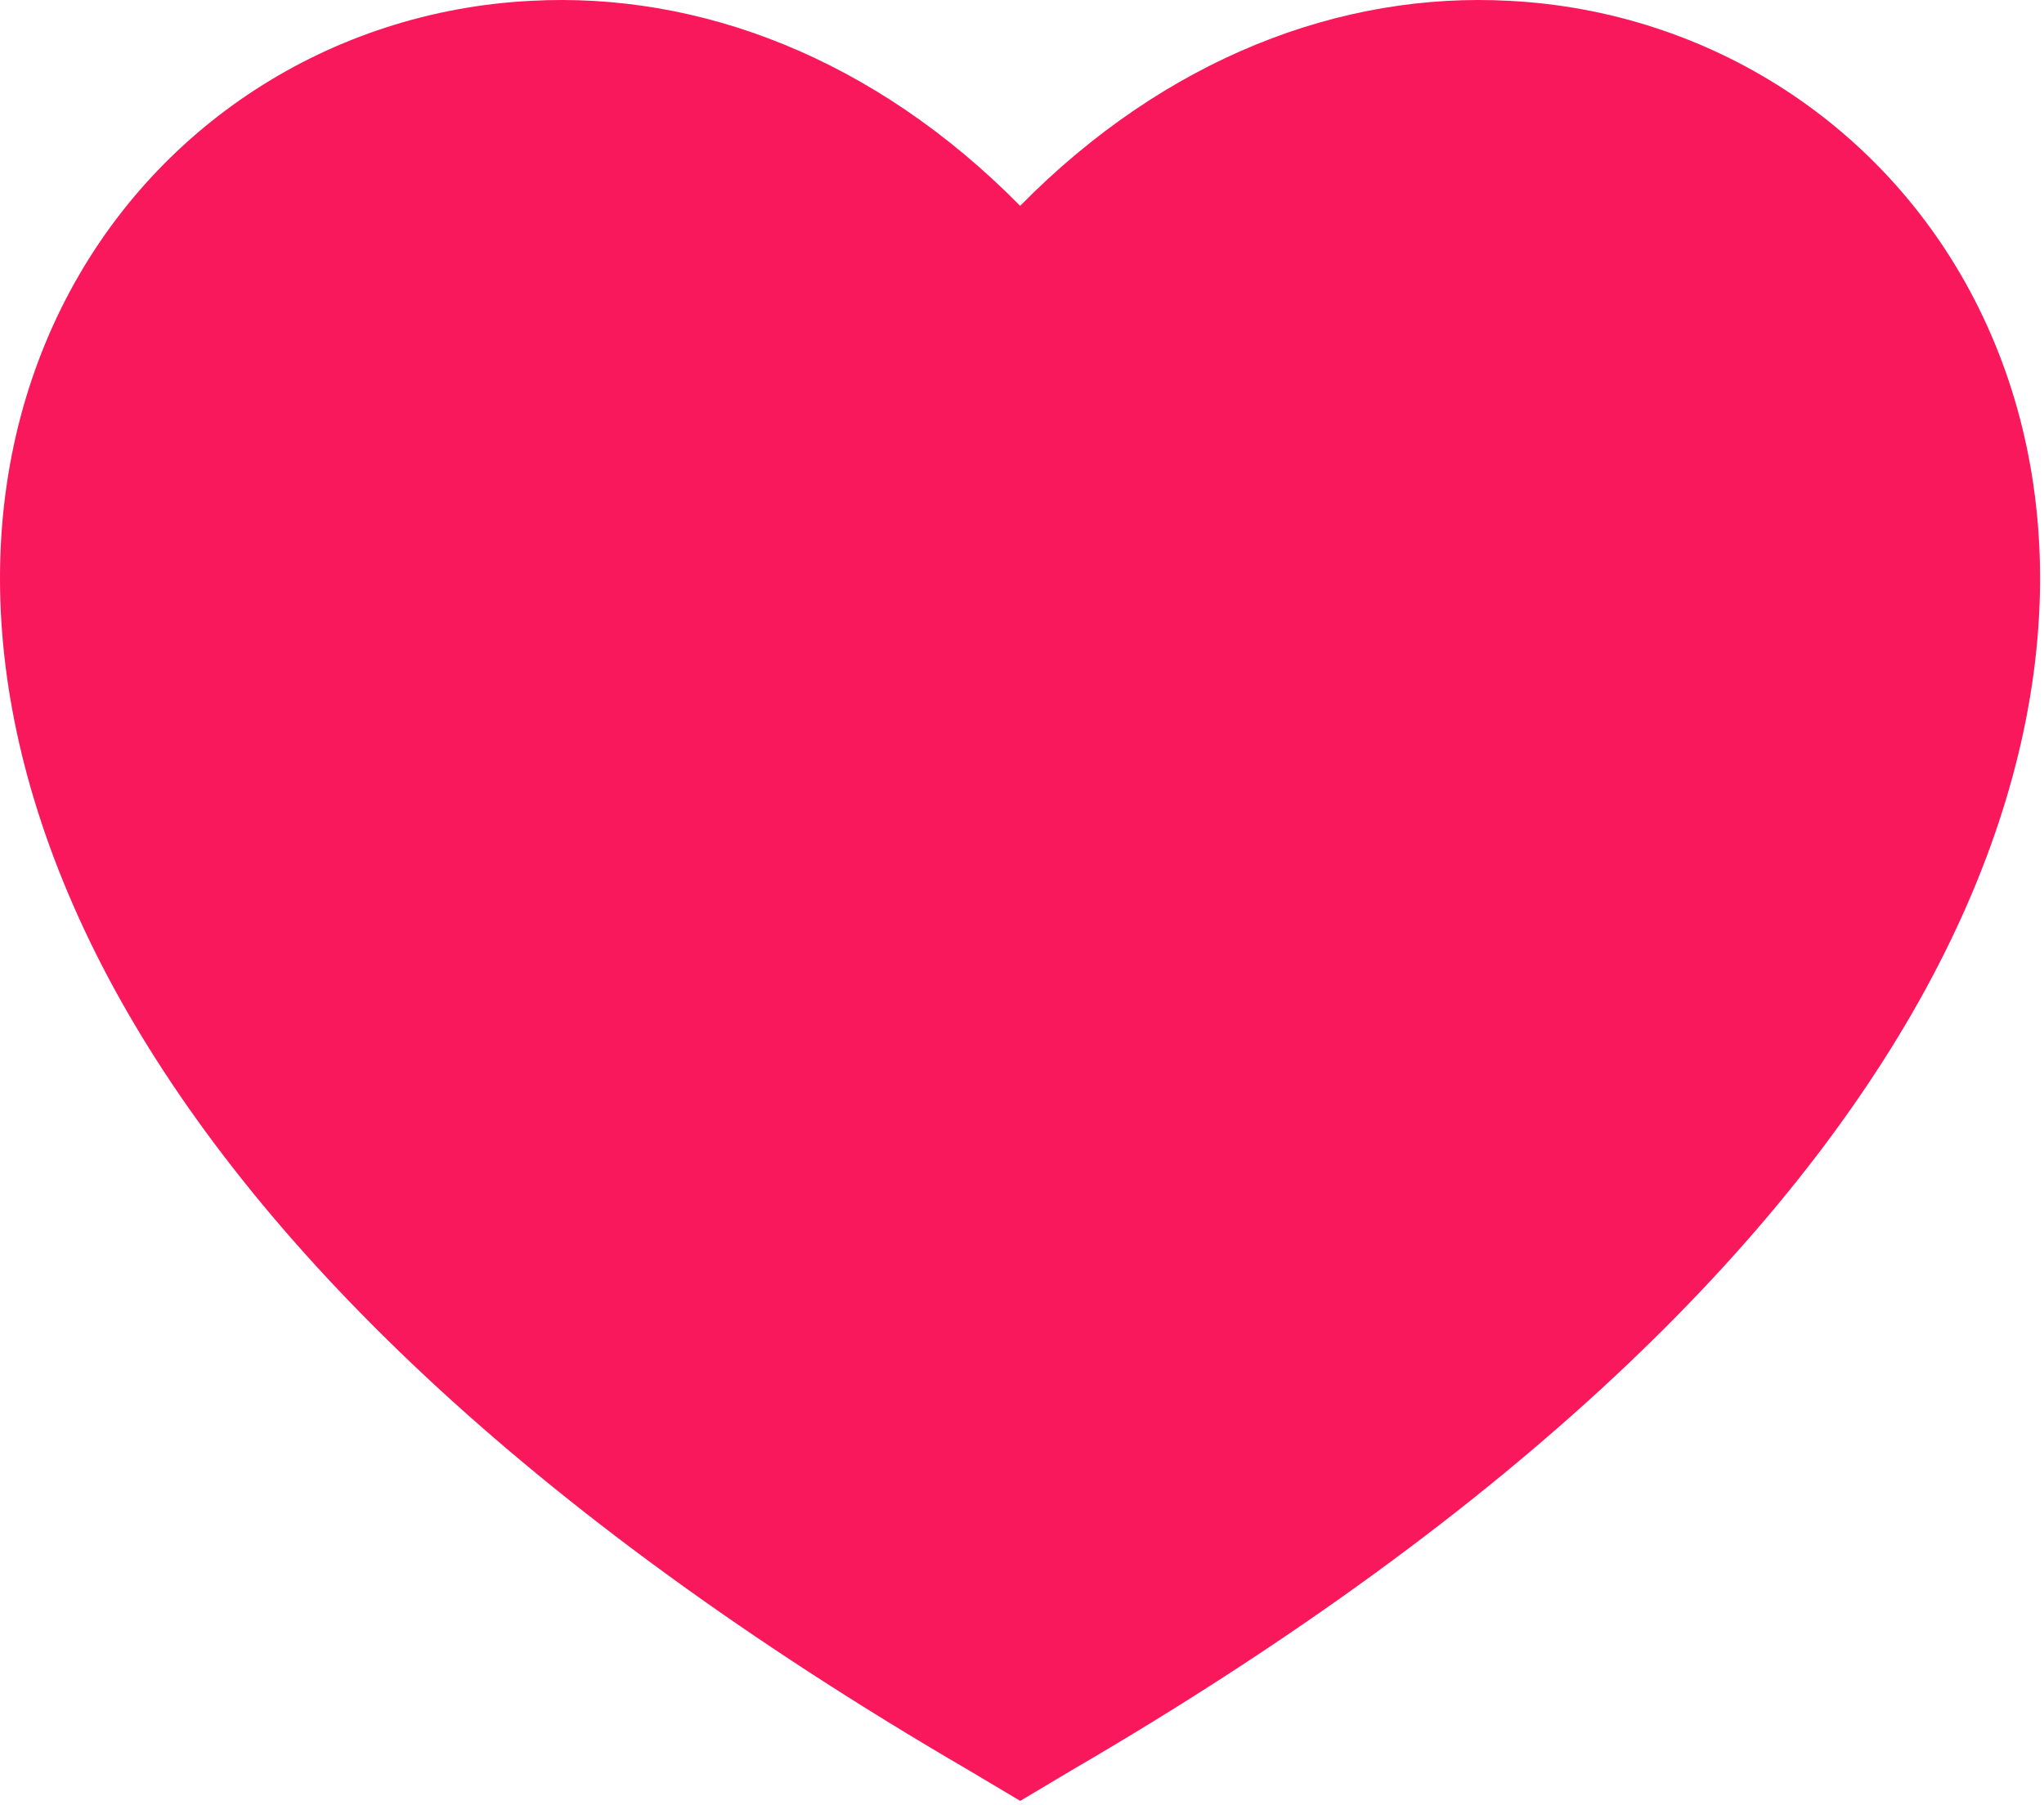 <svg width="513" height="453" viewBox="0 0 513 453" fill="none" xmlns="http://www.w3.org/2000/svg">
<path d="M483.438 248.018C448.853 311.506 381.013 379.09 268.936 444.37L256.059 452.05L243.157 444.37C131.054 379.09 63.214 311.506 28.578 248.018C-6.238 184.018 -7.518 123.602 15.419 77.266C38.126 31.442 83.182 2.77 133.205 0.21C175.47 -2.094 219.426 14.546 256.034 51.666C292.616 14.546 336.571 -2.094 378.811 0.21C428.833 2.77 473.89 31.442 496.597 77.266C519.534 123.602 518.254 184.018 483.438 248.018Z" fill="#F9185C"/>
</svg>
